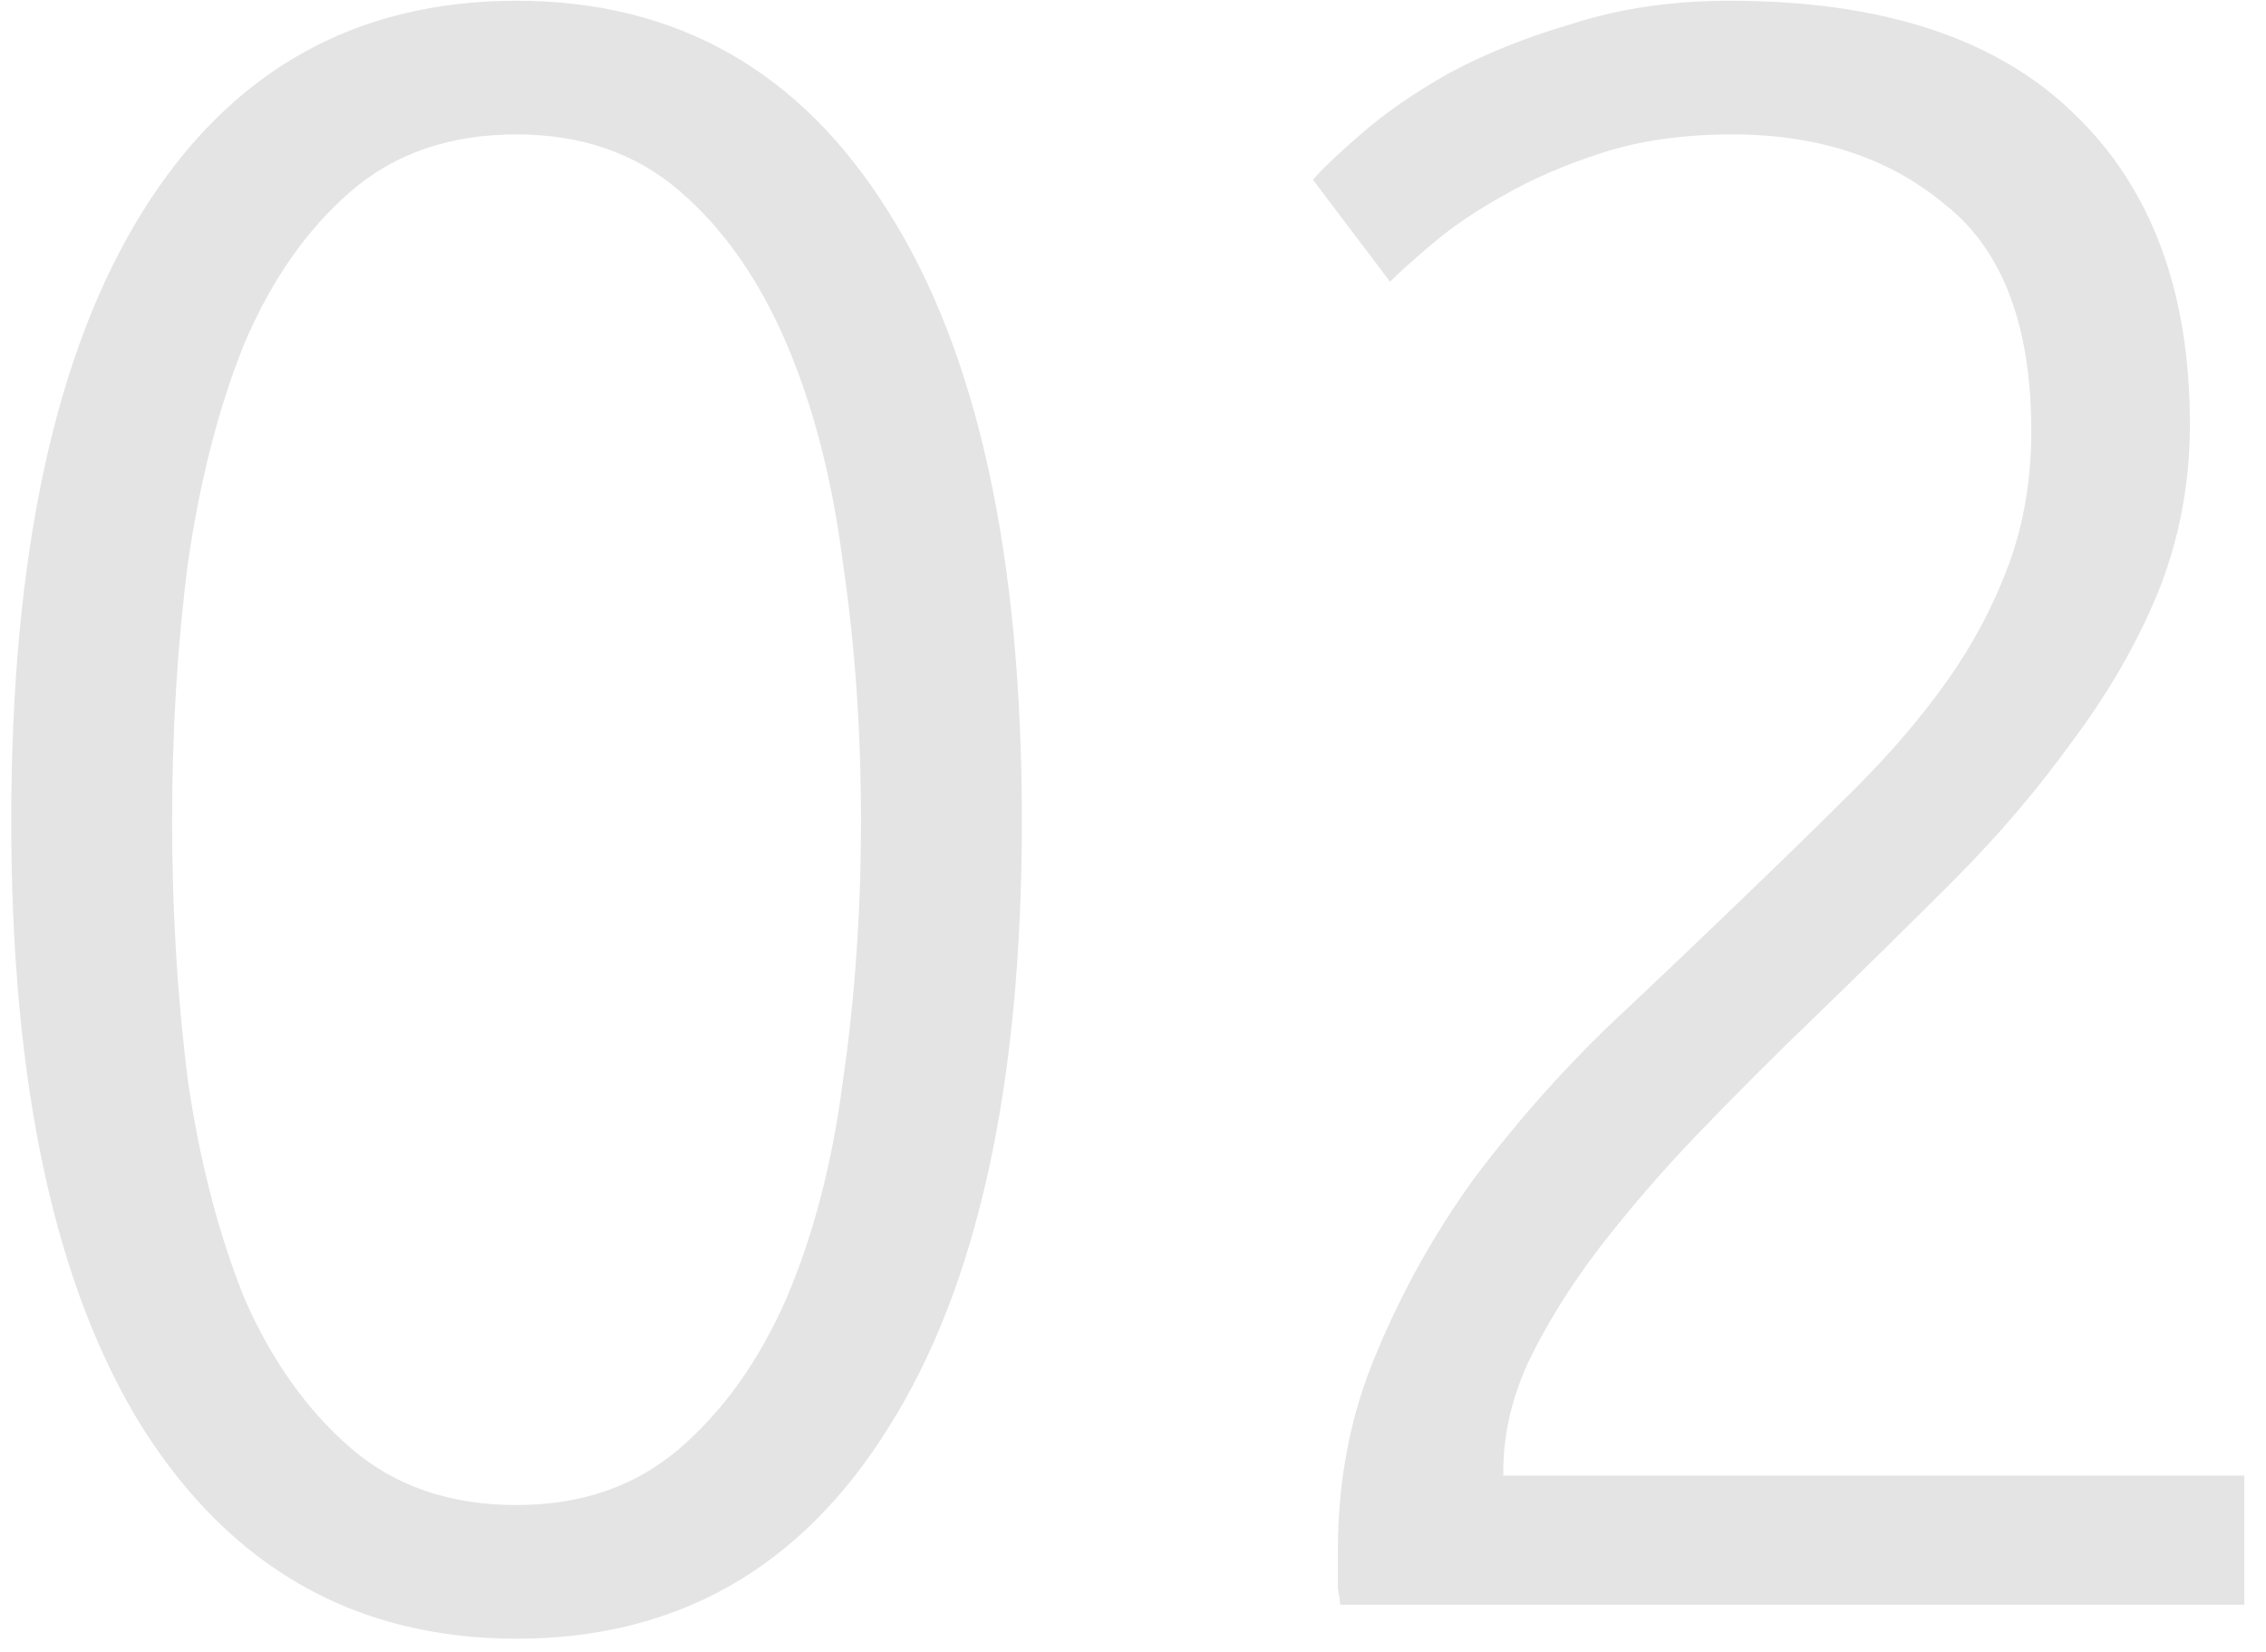 <svg width="48" height="35" viewBox="0 0 48 35" fill="none" xmlns="http://www.w3.org/2000/svg">
<path d="M0.238 17.392C0.238 11.76 1.166 7.456 3.022 4.48C4.878 1.504 7.518 0.016 10.942 0.016C14.334 0.016 16.958 1.504 18.814 4.48C20.702 7.456 21.646 11.76 21.646 17.392C21.646 22.992 20.702 27.28 18.814 30.256C16.958 33.232 14.334 34.72 10.942 34.72C7.55 34.72 4.91 33.232 3.022 30.256C1.166 27.28 0.238 22.992 0.238 17.392ZM18.238 17.392C18.238 15.472 18.11 13.648 17.854 11.92C17.63 10.16 17.23 8.608 16.654 7.264C16.078 5.92 15.326 4.848 14.398 4.048C13.47 3.248 12.318 2.848 10.942 2.848C9.534 2.848 8.366 3.248 7.438 4.048C6.51 4.848 5.758 5.92 5.182 7.264C4.638 8.608 4.238 10.16 3.982 11.92C3.758 13.648 3.646 15.472 3.646 17.392C3.646 19.312 3.758 21.152 3.982 22.912C4.238 24.64 4.638 26.176 5.182 27.52C5.758 28.832 6.51 29.888 7.438 30.688C8.366 31.488 9.534 31.888 10.942 31.888C12.318 31.888 13.47 31.488 14.398 30.688C15.326 29.888 16.078 28.832 16.654 27.52C17.23 26.176 17.63 24.64 17.854 22.912C18.11 21.152 18.238 19.312 18.238 17.392ZM46.388 8.992C46.388 10.24 46.164 11.424 45.716 12.544C45.268 13.632 44.66 14.688 43.892 15.712C43.156 16.736 42.308 17.728 41.348 18.688C40.388 19.648 39.412 20.608 38.42 21.568C37.588 22.368 36.772 23.184 35.972 24.016C35.204 24.816 34.5 25.632 33.86 26.464C33.252 27.264 32.756 28.064 32.372 28.864C32.02 29.632 31.844 30.4 31.844 31.168V31.264H47.54V34H28.388C28.388 33.936 28.372 33.824 28.34 33.664C28.34 33.472 28.34 33.2 28.34 32.848C28.34 31.344 28.612 29.952 29.156 28.672C29.7 27.36 30.388 26.128 31.22 24.976C32.084 23.824 33.028 22.752 34.052 21.76C35.108 20.768 36.116 19.808 37.076 18.88C37.876 18.112 38.628 17.376 39.332 16.672C40.068 15.936 40.708 15.184 41.252 14.416C41.796 13.648 42.228 12.832 42.548 11.968C42.868 11.104 43.028 10.16 43.028 9.136C43.028 6.896 42.42 5.296 41.204 4.336C40.02 3.344 38.516 2.848 36.692 2.848C35.668 2.848 34.756 2.976 33.956 3.232C33.156 3.488 32.452 3.792 31.844 4.144C31.268 4.464 30.772 4.8 30.356 5.152C29.94 5.504 29.636 5.776 29.444 5.968L27.812 3.808C28.004 3.584 28.34 3.264 28.82 2.848C29.332 2.4 29.956 1.968 30.692 1.552C31.46 1.136 32.34 0.784 33.332 0.496C34.324 0.176 35.428 0.016 36.644 0.016C39.876 0.016 42.308 0.816 43.94 2.416C45.572 3.984 46.388 6.176 46.388 8.992Z" fill="#E4E4E4"/>
</svg>
